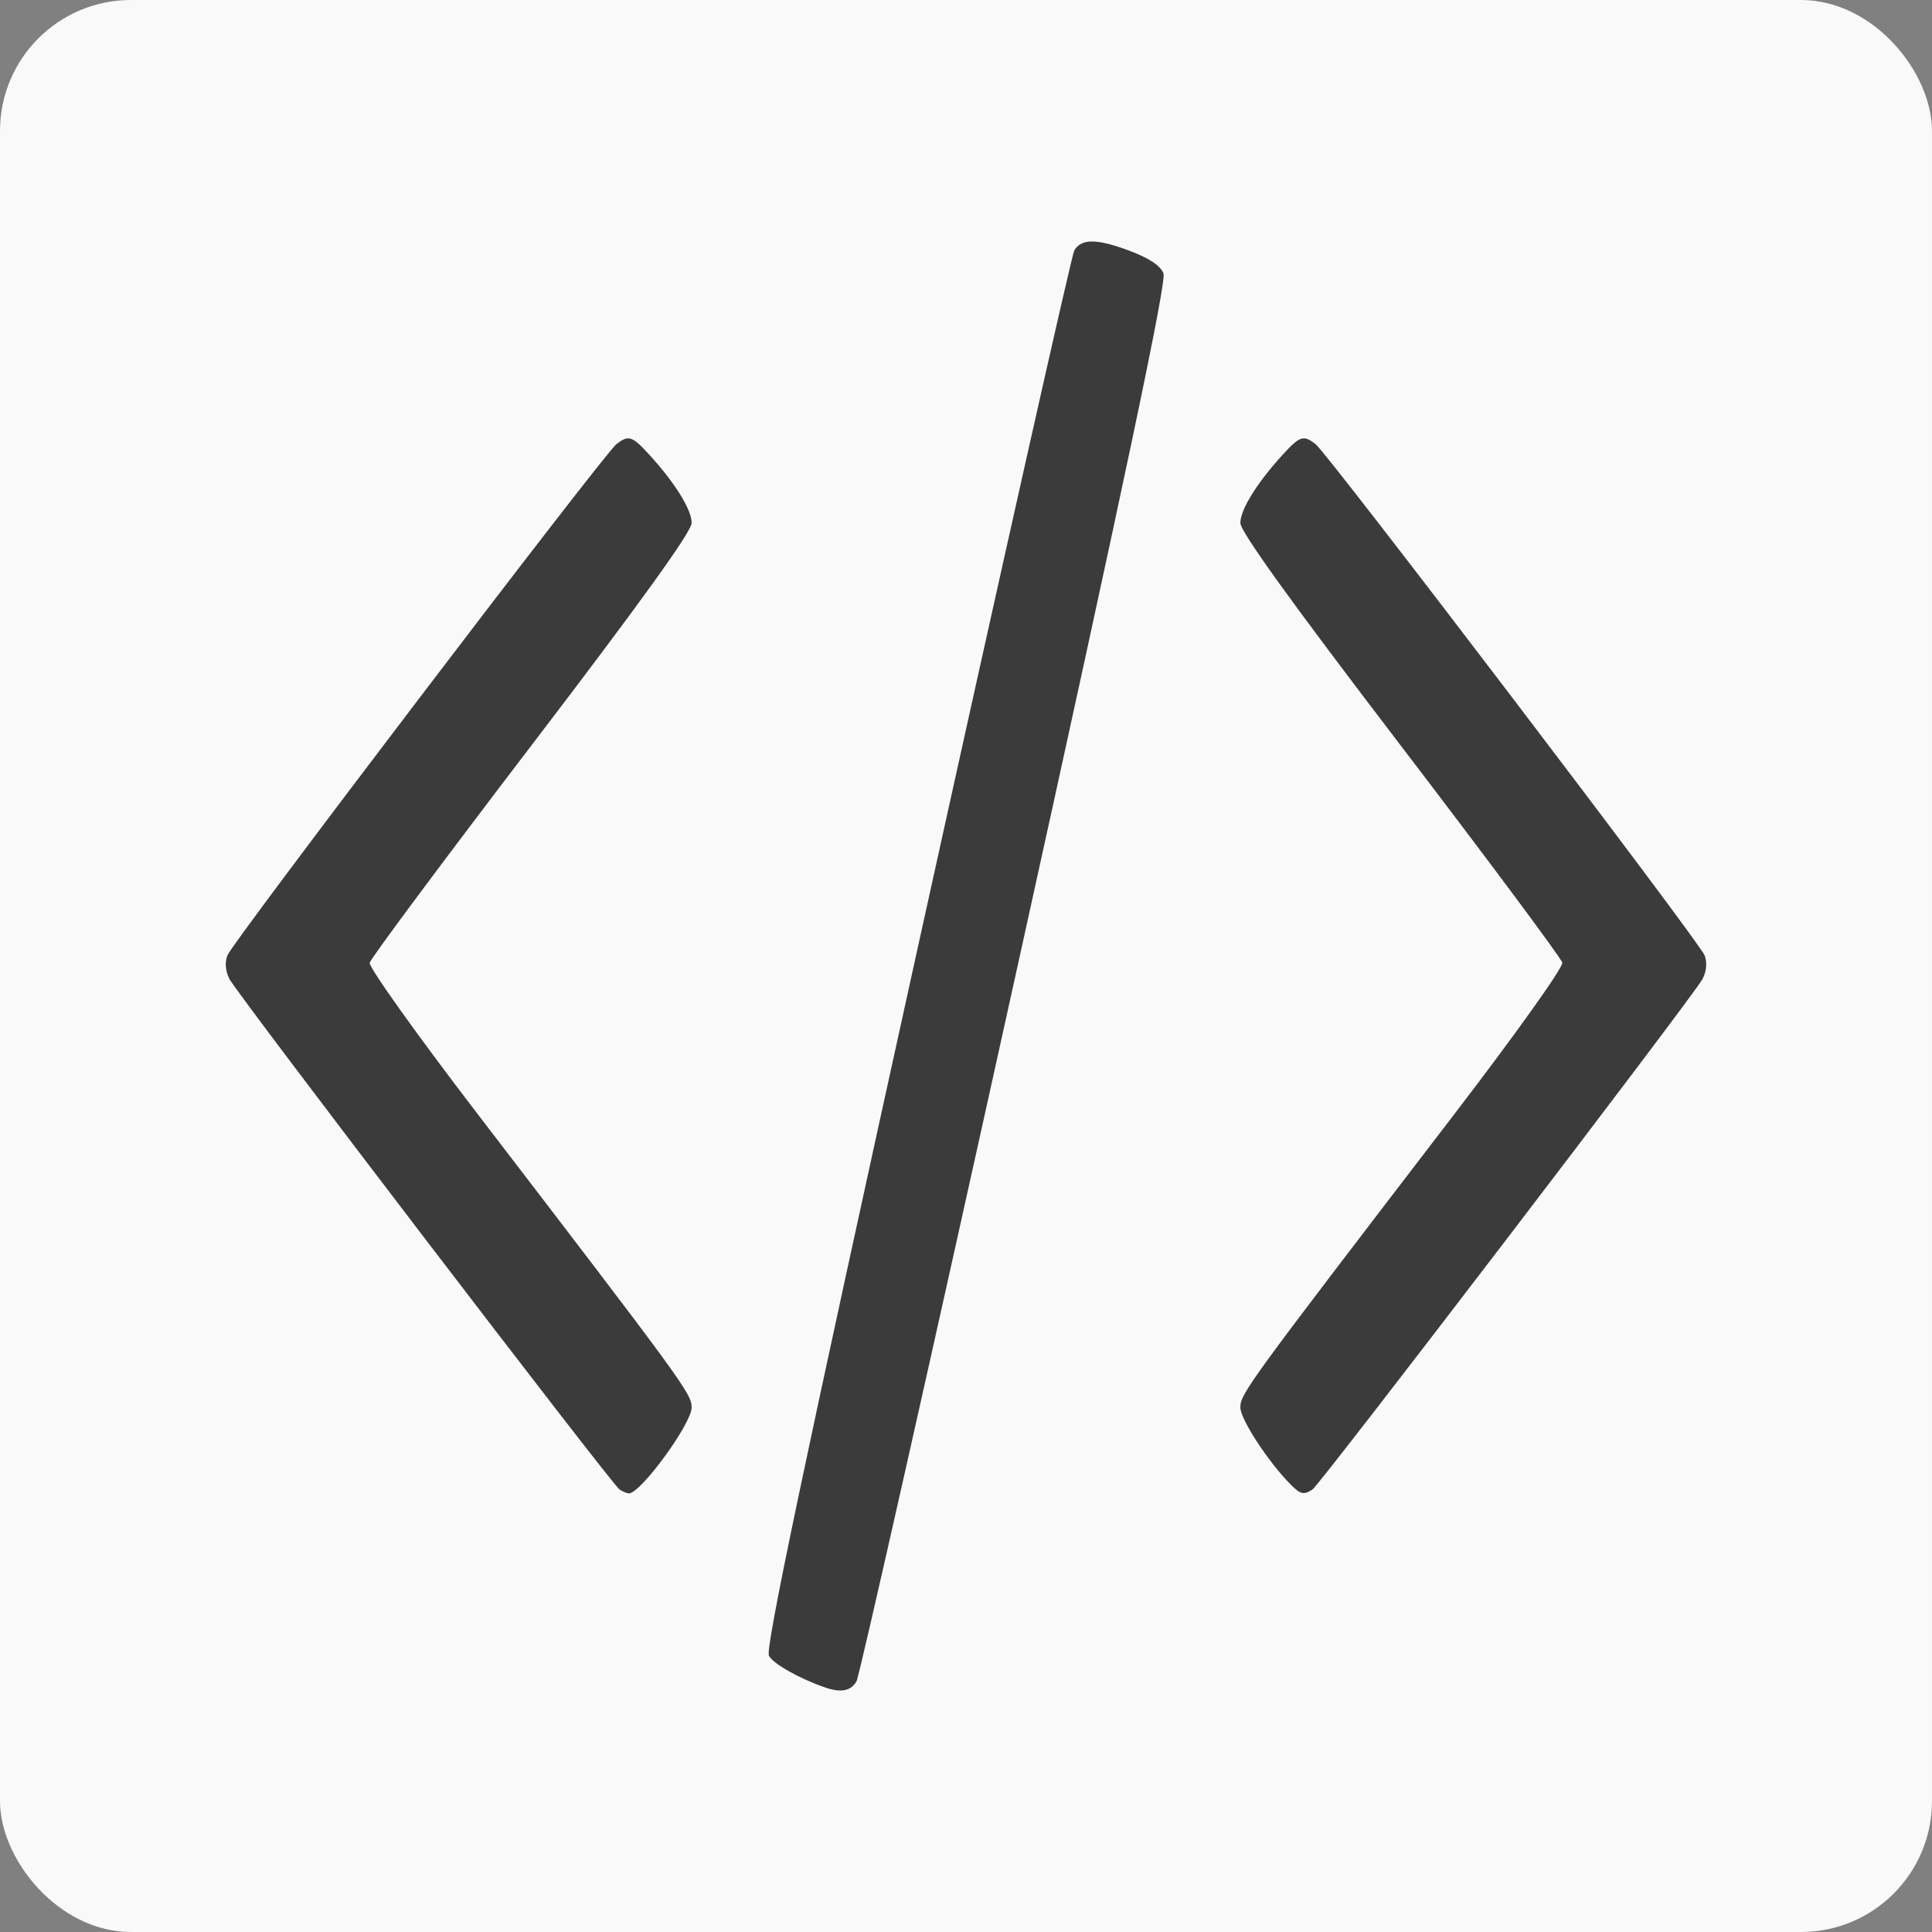 <svg xmlns="http://www.w3.org/2000/svg" xmlns:svg="http://www.w3.org/2000/svg" id="svg2" width="400" height="400" version="1.1" viewBox="0 0 400 400"><rect x="0" y="0" width="400" height="400" fill="#808080" stroke="none"/><rect id="rect4482" width="400" height="400" x="0" y="0" fill="#f9f9fa" fill-opacity="1" stroke="none" stroke-width="1.024" rx="27.119" ry="27.119"/><path id="path4487" fill="#0c0c0d" fill-opacity=".8" stroke-width="1.077" d="m 170.927,349.404 c -5.361,-1.829 -10.819,-4.9 -11.728,-6.598 -0.781,-1.459 7.141,-39.162 30.605,-145.653 17.412,-79.027 32.088,-144.412 32.613,-145.3 1.469,-2.485 4.65,-2.471 11.39,0.05 4.117,1.54 6.47,3.106 7.08,4.712 0.66,1.736 -7.897,42.326 -30.752,145.87 -17.416,78.906 -32.169,144.405 -32.783,145.553 -1.091,2.038 -3.165,2.479 -6.425,1.366 z m -42.663,-41.021 c -1.59,-1.043 -78.992,-102.331 -80.736,-105.652 -0.853,-1.625 -1.016,-3.437 -0.443,-4.943 1.05,-2.76 77.95,-103.814 80.531,-105.824 2.513,-1.957 3.244,-1.725 6.795,2.154 5.331,5.824 8.789,11.395 8.789,14.162 0,1.779 -10.637,16.547 -33.137,46.008 -18.225,23.863 -33.31,44.134 -33.522,45.045 -0.212,0.911 9.829,14.982 22.312,31.269 42.755,55.781 44.347,57.963 44.347,60.797 0,3.359 -10.584,17.847 -12.998,17.792 -0.402,-0.008 -1.274,-0.372 -1.937,-0.808 z m 139.019,-0.963 c -4.636,-4.636 -10.481,-13.571 -10.481,-16.022 0,-2.831 1.412,-4.767 44.356,-60.797 12.781,-16.677 22.523,-30.348 22.3,-31.297 -0.218,-0.927 -15.304,-21.197 -33.526,-45.044 -22.506,-29.455 -33.13,-44.2 -33.13,-45.981 0,-2.768 3.457,-8.338 8.789,-14.162 3.551,-3.879 4.282,-4.111 6.795,-2.154 2.581,2.011 79.482,103.064 80.531,105.824 0.573,1.508 0.41,3.317 -0.447,4.943 -1.752,3.327 -79.149,104.611 -80.734,105.652 -1.776,1.166 -2.476,1.015 -4.453,-0.963 z"/></svg>